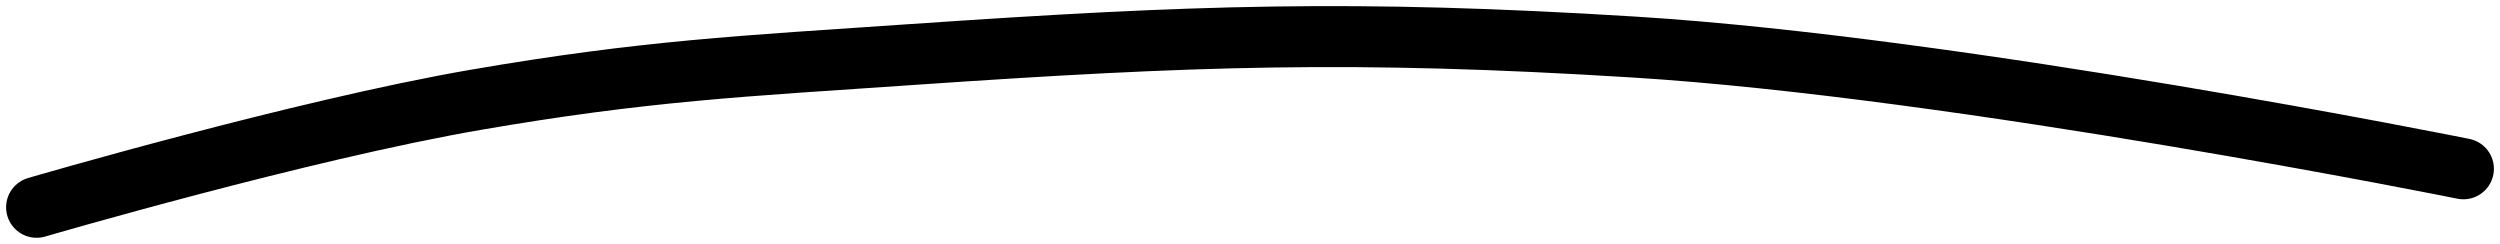 <svg width="205" height="20" viewBox="0 0 205 20" fill="none" xmlns="http://www.w3.org/2000/svg">
<path d="M3 16.998C3 16.998 24.726 10.649 38.982 8.19C52.838 5.8 60.766 5.428 74.794 4.469C97.852 2.892 110.905 2.428 133.973 3.857C160.773 5.516 202 13.842 202 13.842" stroke="black" stroke-width="5" stroke-linecap="round"/>
</svg>
